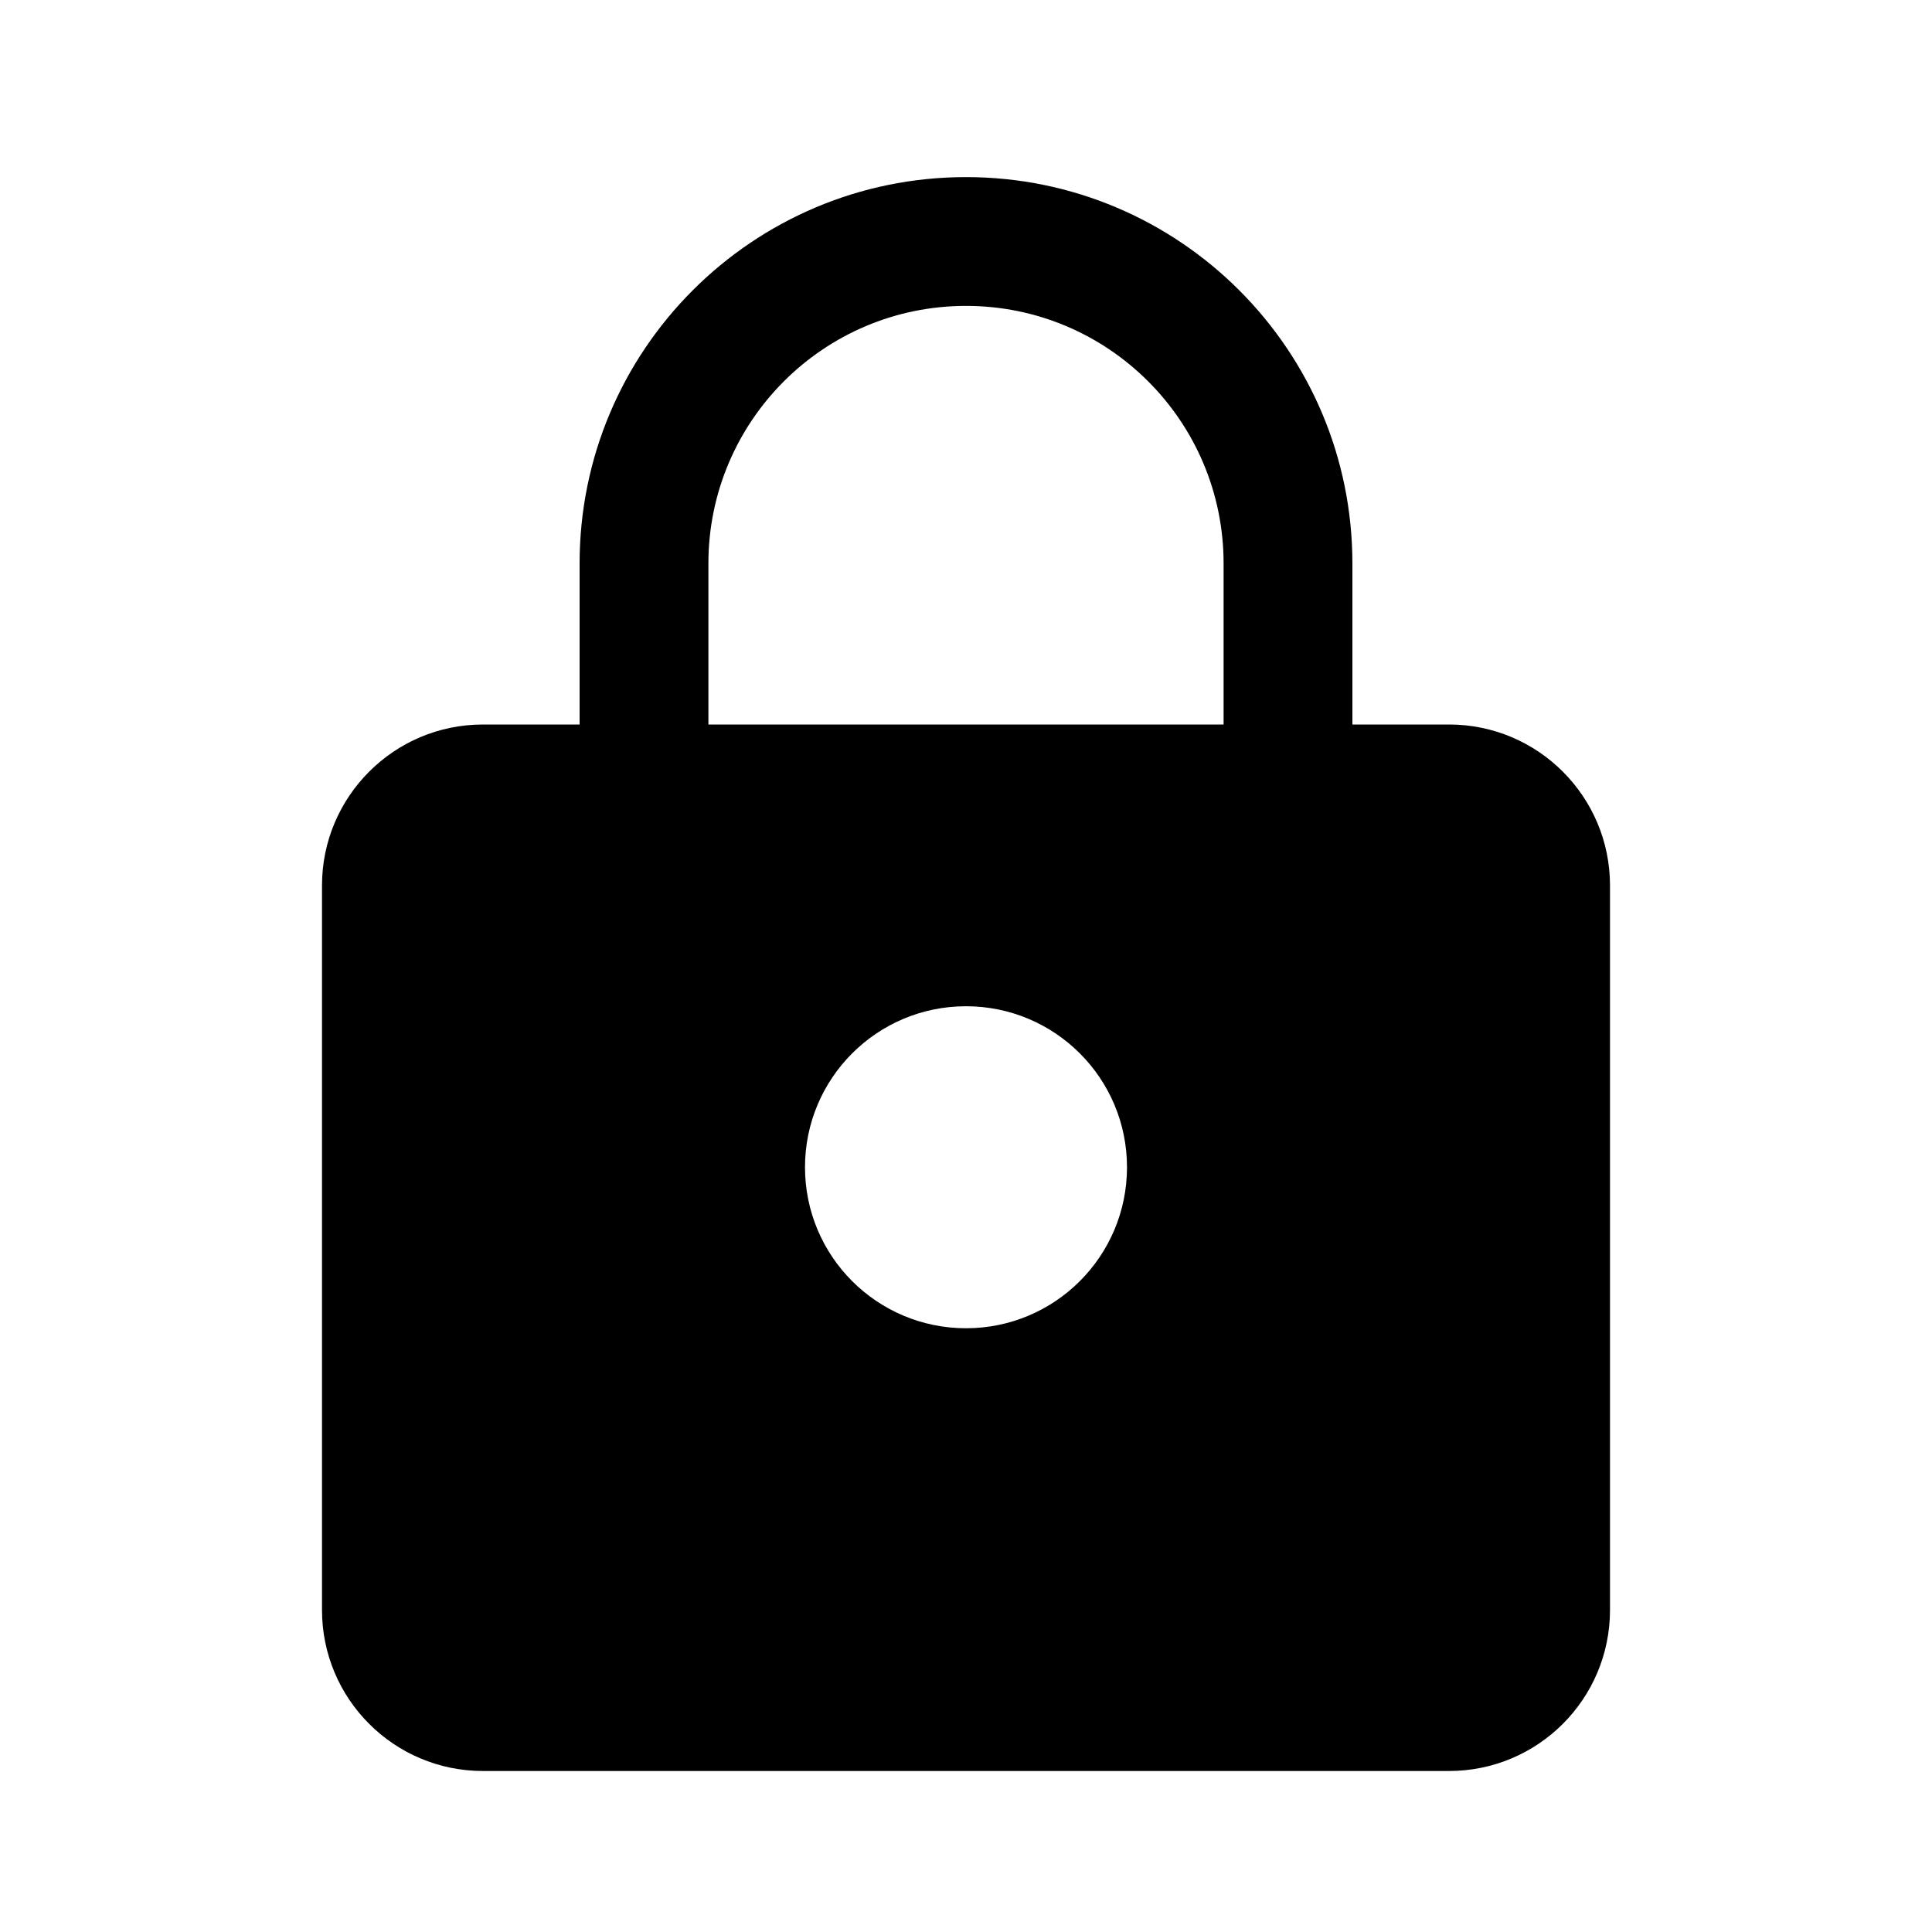 <svg width="24" height="24" viewBox="0 0 24 24" fill="none" xmlns="http://www.w3.org/2000/svg" data-karrot-ui-icon="true">
  <path fill-rule="evenodd" clip-rule="evenodd" d="M12 2.2C9.349 2.2 7.2 4.349 7.2 7V9H6C4.895 9 4 9.896 4 11V20C4 21.105 4.895 22 6 22H18C19.105 22 20 21.105 20 20V11C20 9.896 19.105 9 18 9H16.8V7C16.8 4.349 14.651 2.2 12 2.2ZM15.2 9V7C15.2 5.233 13.768 3.8 12 3.8C10.233 3.8 8.8 5.233 8.8 7V9H15.2ZM14 14.5C14 15.605 13.105 16.5 12 16.5C10.895 16.5 10 15.605 10 14.5C10 13.395 10.895 12.5 12 12.5C13.105 12.5 14 13.395 14 14.5Z" fill="currentColor"/>
</svg>
